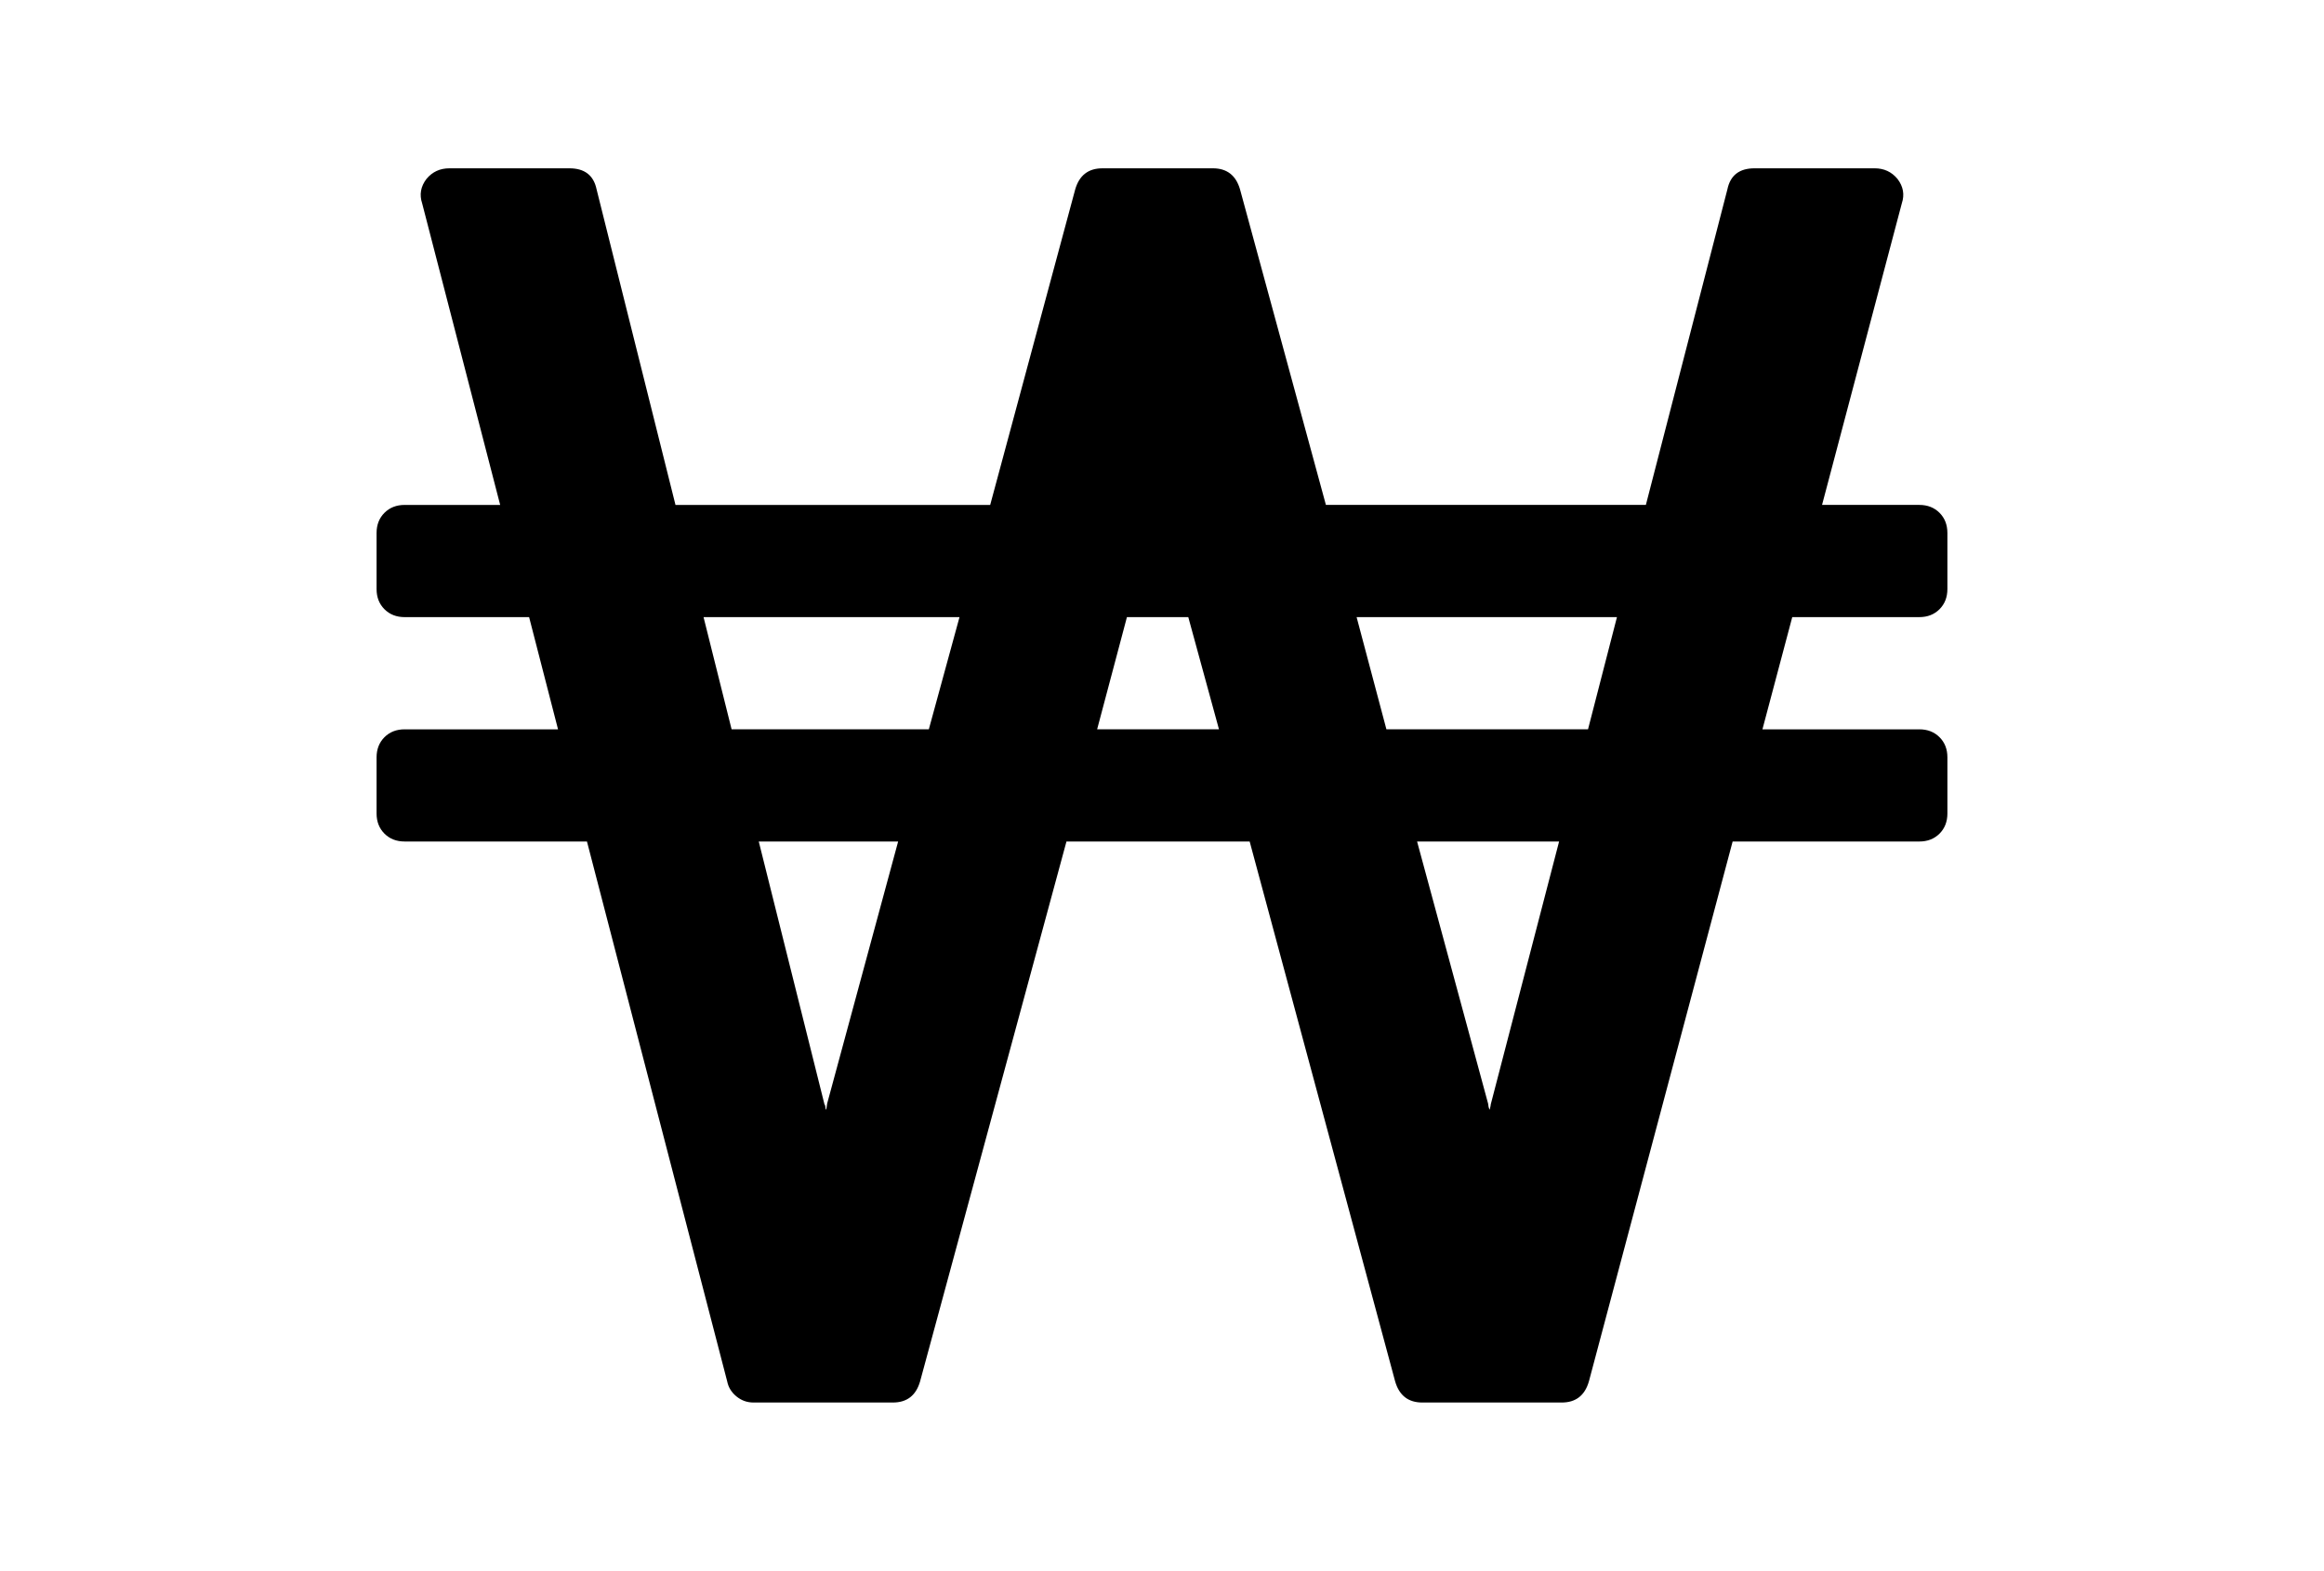 <?xml version="1.0" encoding="utf-8"?>
<!-- Generator: Adobe Illustrator 16.0.4, SVG Export Plug-In . SVG Version: 6.00 Build 0)  -->
<!DOCTYPE svg PUBLIC "-//W3C//DTD SVG 1.1//EN" "http://www.w3.org/Graphics/SVG/1.1/DTD/svg11.dtd">
<svg version="1.1" id="Capa_1" xmlns="http://www.w3.org/2000/svg" xmlns:xlink="http://www.w3.org/1999/xlink" x="0px" y="0px"
	 width="216px" height="146px" viewBox="0 0 216 146" enable-background="new 0 0 216 146" xml:space="preserve">
<path d="M180.266,68.519c-0.49-0.488-1.113-0.732-1.875-0.732h-14.584l2.771-10.429h11.812c0.762,0,1.385-0.245,1.875-0.733
	c0.488-0.489,0.732-1.113,0.732-1.874v-5.214c0-0.761-0.244-1.386-0.732-1.874c-0.49-0.489-1.113-0.733-1.875-0.733h-9.043
	l7.414-28.027c0.272-0.814,0.137-1.574-0.408-2.281c-0.543-0.652-1.248-0.978-2.117-0.978h-11.161c-1.412,0-2.255,0.652-2.525,1.956
	l-7.577,29.33h-29.738l-7.983-29.33c-0.379-1.304-1.222-1.956-2.524-1.956H102.46c-1.304,0-2.146,0.652-2.526,1.956l-7.903,29.33
	H62.782L55.449,17.6c-0.271-1.304-1.113-1.956-2.525-1.956H41.762c-0.869,0-1.575,0.327-2.118,0.978
	c-0.543,0.707-0.679,1.467-0.407,2.281l7.251,28.027h-8.881c-0.761,0-1.385,0.244-1.874,0.733C35.245,48.151,35,48.776,35,49.537
	v5.214c0,0.761,0.244,1.385,0.733,1.874c0.489,0.488,1.114,0.733,1.874,0.733h11.57l2.688,10.429H37.607
	c-0.761,0-1.385,0.244-1.874,0.732C35.245,69.008,35,69.633,35,70.393v5.214c0,0.761,0.244,1.386,0.733,1.875
	c0.489,0.488,1.114,0.731,1.874,0.731h16.947l13.036,50.188c0.108,0.544,0.393,1.005,0.855,1.386
	c0.462,0.38,0.991,0.569,1.589,0.569h12.955c1.303,0,2.145-0.651,2.525-1.955L99.12,78.214h17.028l13.524,50.188
	c0.38,1.304,1.222,1.955,2.525,1.955h12.954c1.303,0,2.145-0.651,2.525-1.955l13.361-50.188h17.354c0.762,0,1.385-0.244,1.875-0.731
	c0.488-0.489,0.732-1.114,0.732-1.875v-5.214C181,69.633,180.756,69.008,180.266,68.519z M76.877,102.575
	c0,0.054-0.013,0.149-0.04,0.284c-0.027,0.137-0.041,0.23-0.041,0.285c-0.055-0.055-0.082-0.136-0.082-0.244
	s-0.028-0.189-0.082-0.244l-6.11-24.442h12.954L76.877,102.575z M86.328,67.786H67.997L65.39,57.357h23.79L86.328,67.786z
	 M101.971,67.786l2.77-10.429h5.702l2.853,10.429H101.971z M138.553,102.656c0,0.055-0.014,0.136-0.041,0.244
	s-0.041,0.189-0.041,0.244c-0.055-0.055-0.095-0.148-0.121-0.285c-0.026-0.135-0.041-0.23-0.041-0.284l-6.6-24.361h13.198
	L138.553,102.656z M147.596,67.786h-18.738l-2.771-10.429h24.198L147.596,67.786z"/>
</svg>
